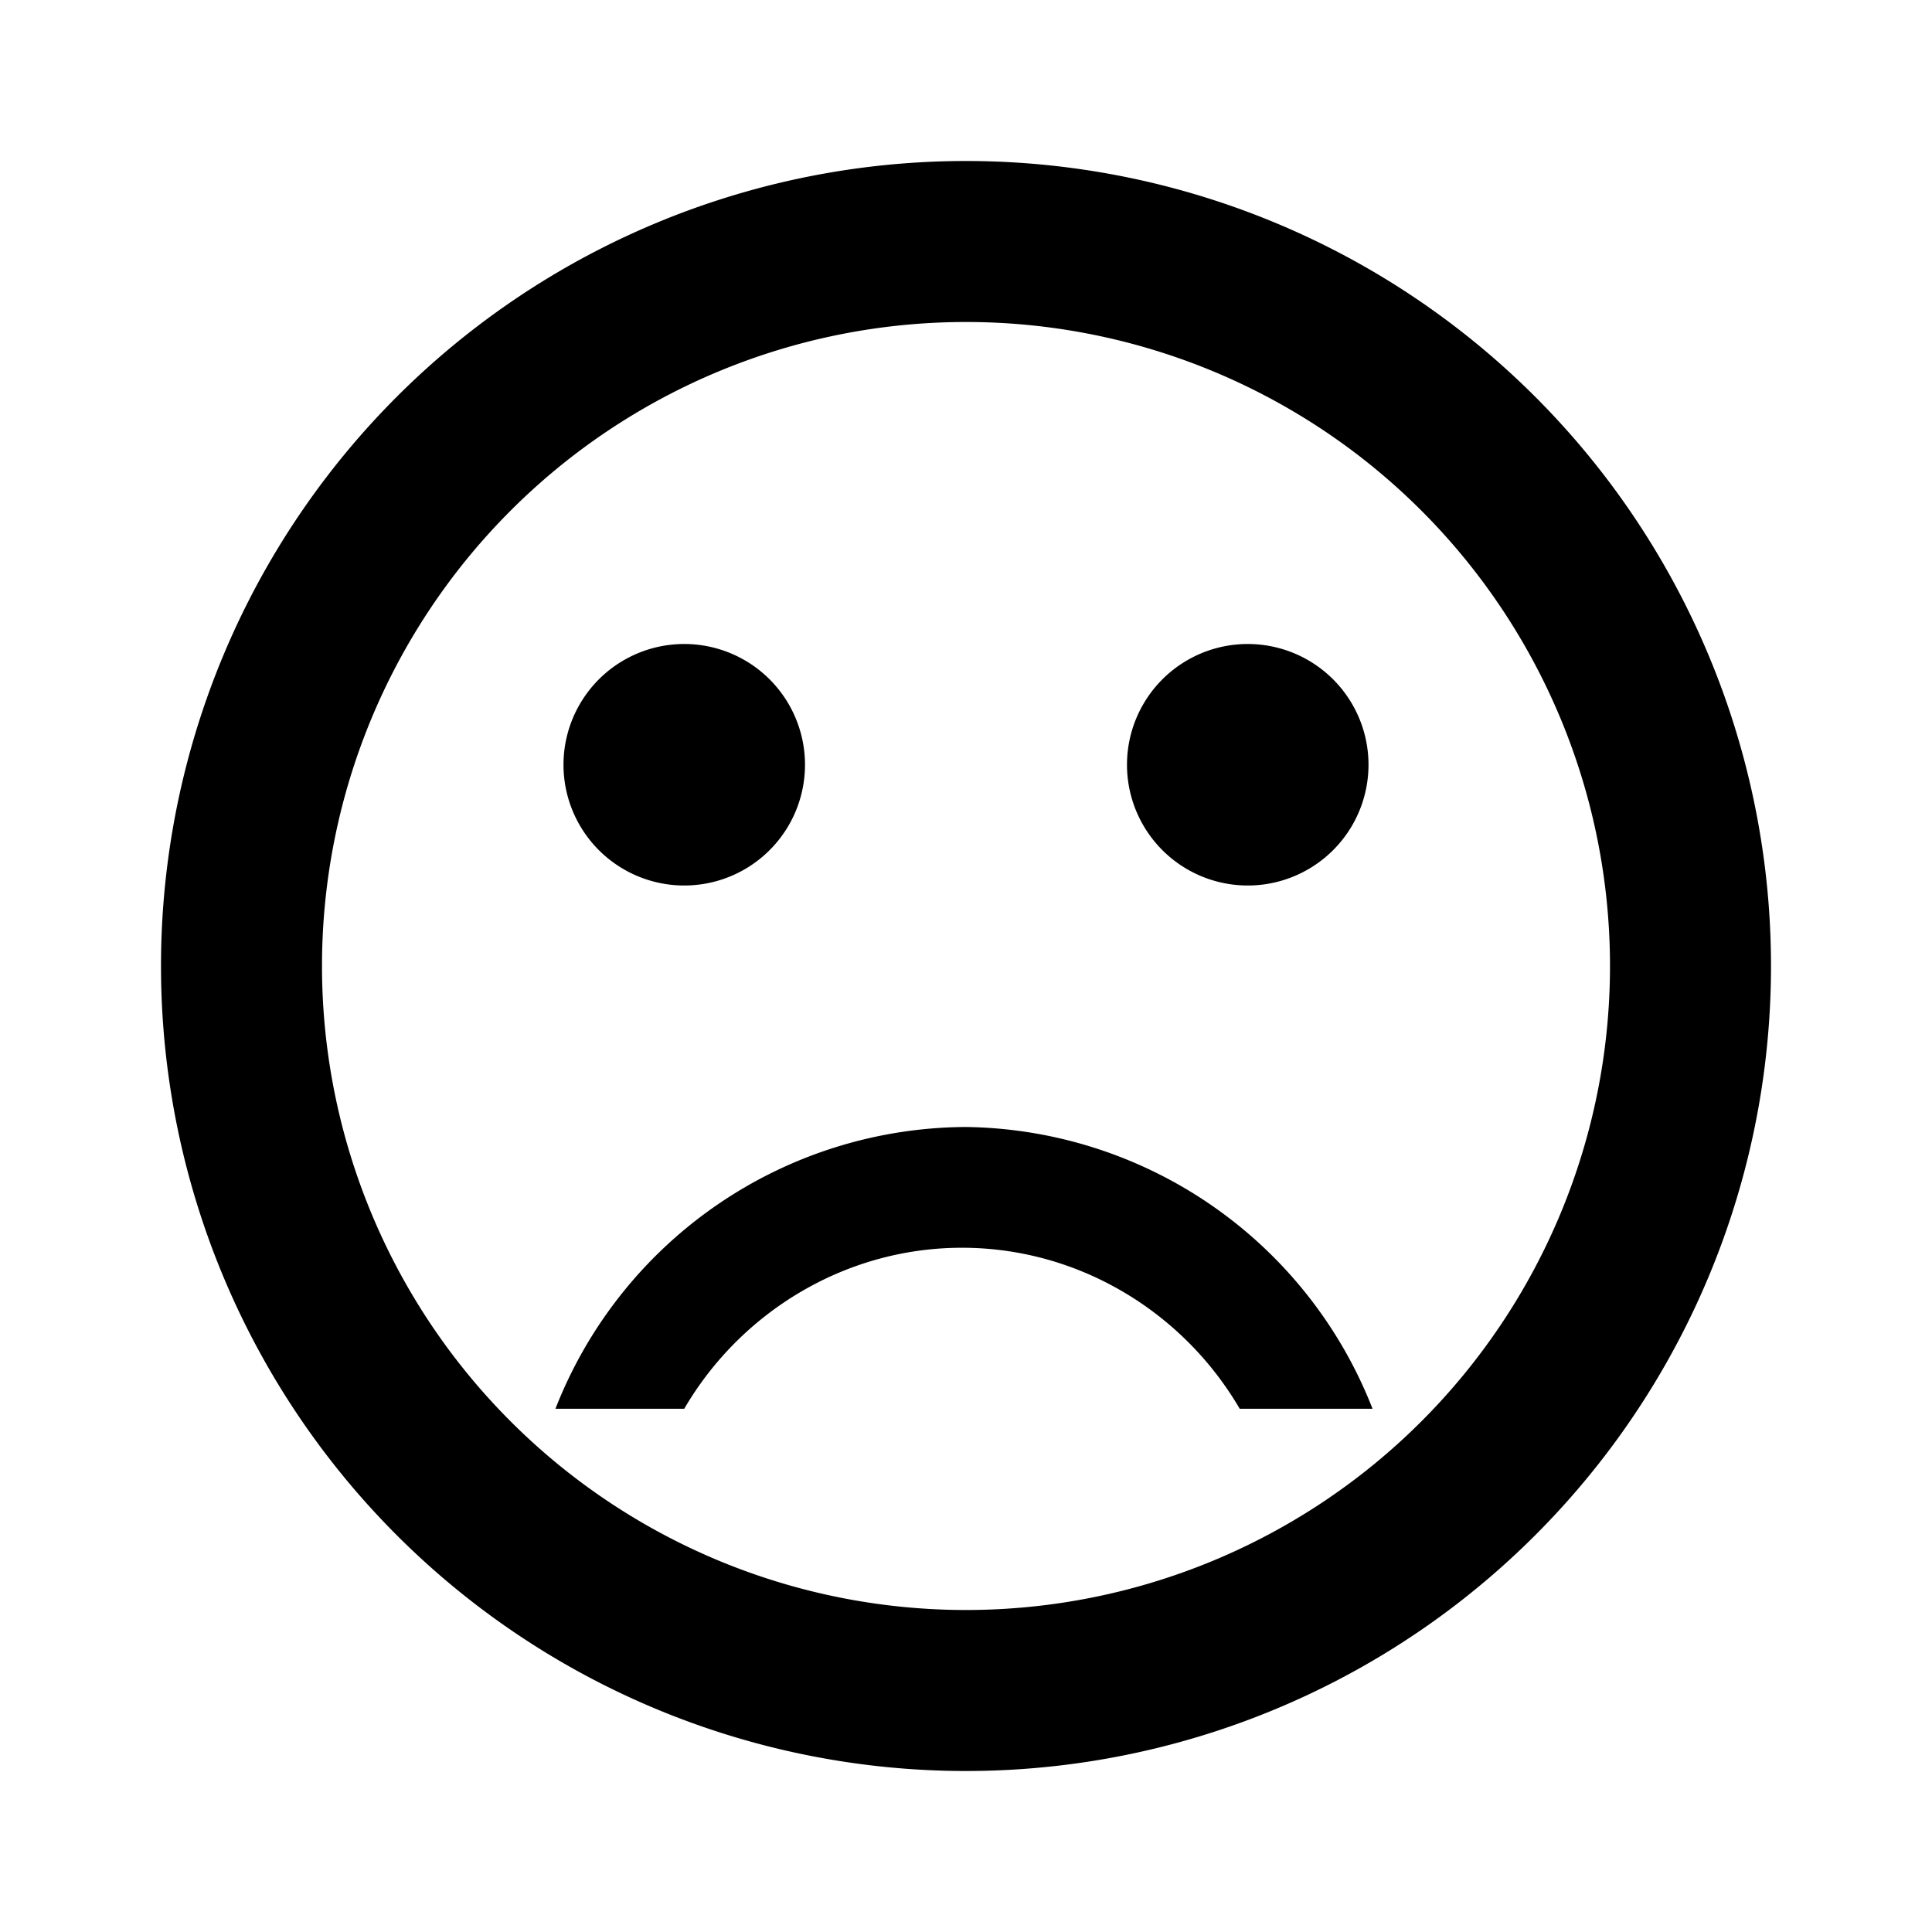 <svg xmlns="http://www.w3.org/2000/svg" data-license="Apache License 2.0" data-source="Material Design" viewBox="0 0 48 48">
  <path d="M31 22a3 3 0 1 0 0-6 3 3 0 0 0 0 6zm-14 0a3 3 0 1 0 0-6 3 3 0 0 0 0 6zm7-18a20 20 0 1 0 0 40 20 20 0 0 0 0-40zm0 36a16 16 0 1 1 0-32 16 16 0 0 1 0 32zm0-12a11 11 0 0 0-10.2 7H17c1.4-2.4 4-4 6.9-4s5.5 1.6 6.9 4h3.3A11 11 0 0 0 24 28z"/>
</svg>
